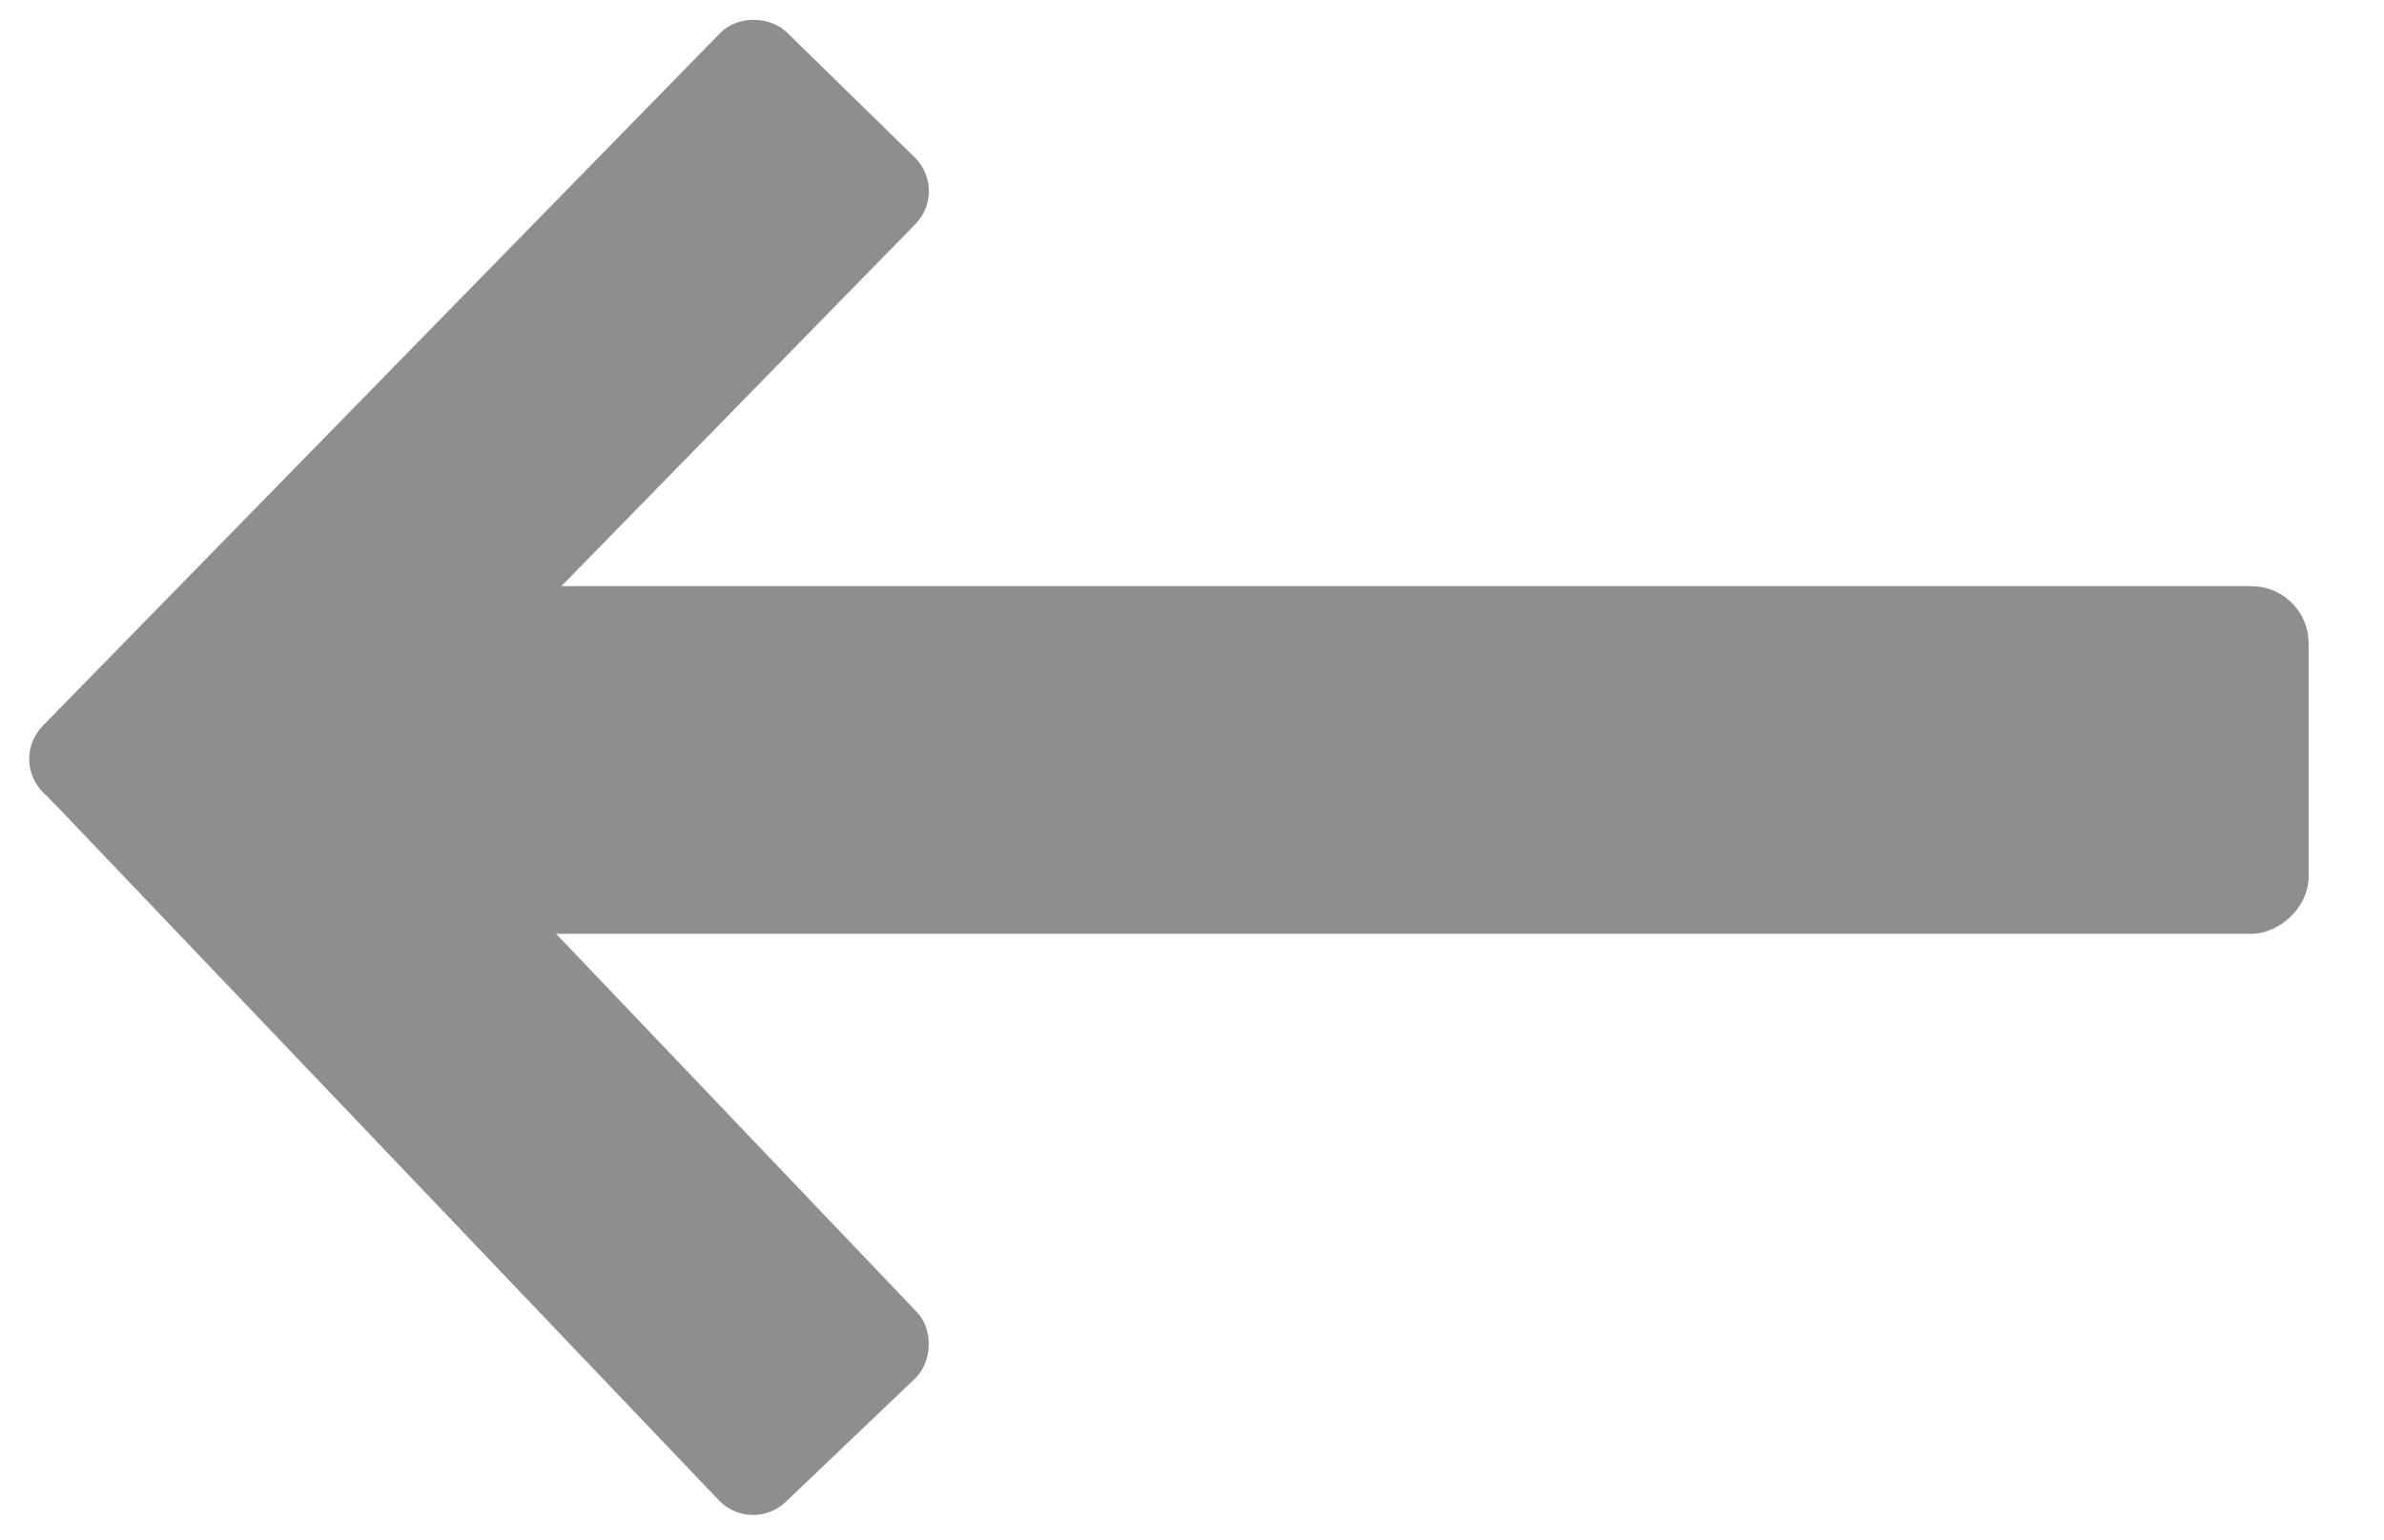 <svg width="480" height="310" xmlns="http://www.w3.org/2000/svg">
 <!-- Created with SVG-edit - http://svg-edit.googlecode.com/ -->

 <g>
  <title>background</title>
  <rect fill="none" id="canvas_background" height="312" width="482" y="-1" x="-1"/>
 </g>
 <g>
  <title>Layer 1</title>
  <rect stroke="#8e8e8e" transform="rotate(90 269.824,153.022) " fill="#8e8e8e" stroke-width="5" x="237.324" y="-39.478" width="65" height="385" id="svg_1" rx="9" ry="9"/>
  <g transform="rotate(-90 96.527,154.423) " id="svg_5">
   <rect fill="#8e8e8e" stroke-width="5" stroke-dasharray="null" stroke-linejoin="null" stroke-linecap="null" x="50.75" y="129.345" width="209.111" height="50" id="svg_2" transform="rotate(224.356 155.306,154.345) " stroke="#8e8e8e" rx="7" ry="7"/>
   <rect fill="#8e8e8e" stroke-width="5" stroke-dasharray="null" stroke-linejoin="null" stroke-linecap="null" x="-66.128" y="130.221" width="209.111" height="50" transform="rotate(316.356 38.428,155.221) " stroke="#8e8e8e" id="svg_3" rx="7" ry="7"/>
  </g>
 </g>
</svg>